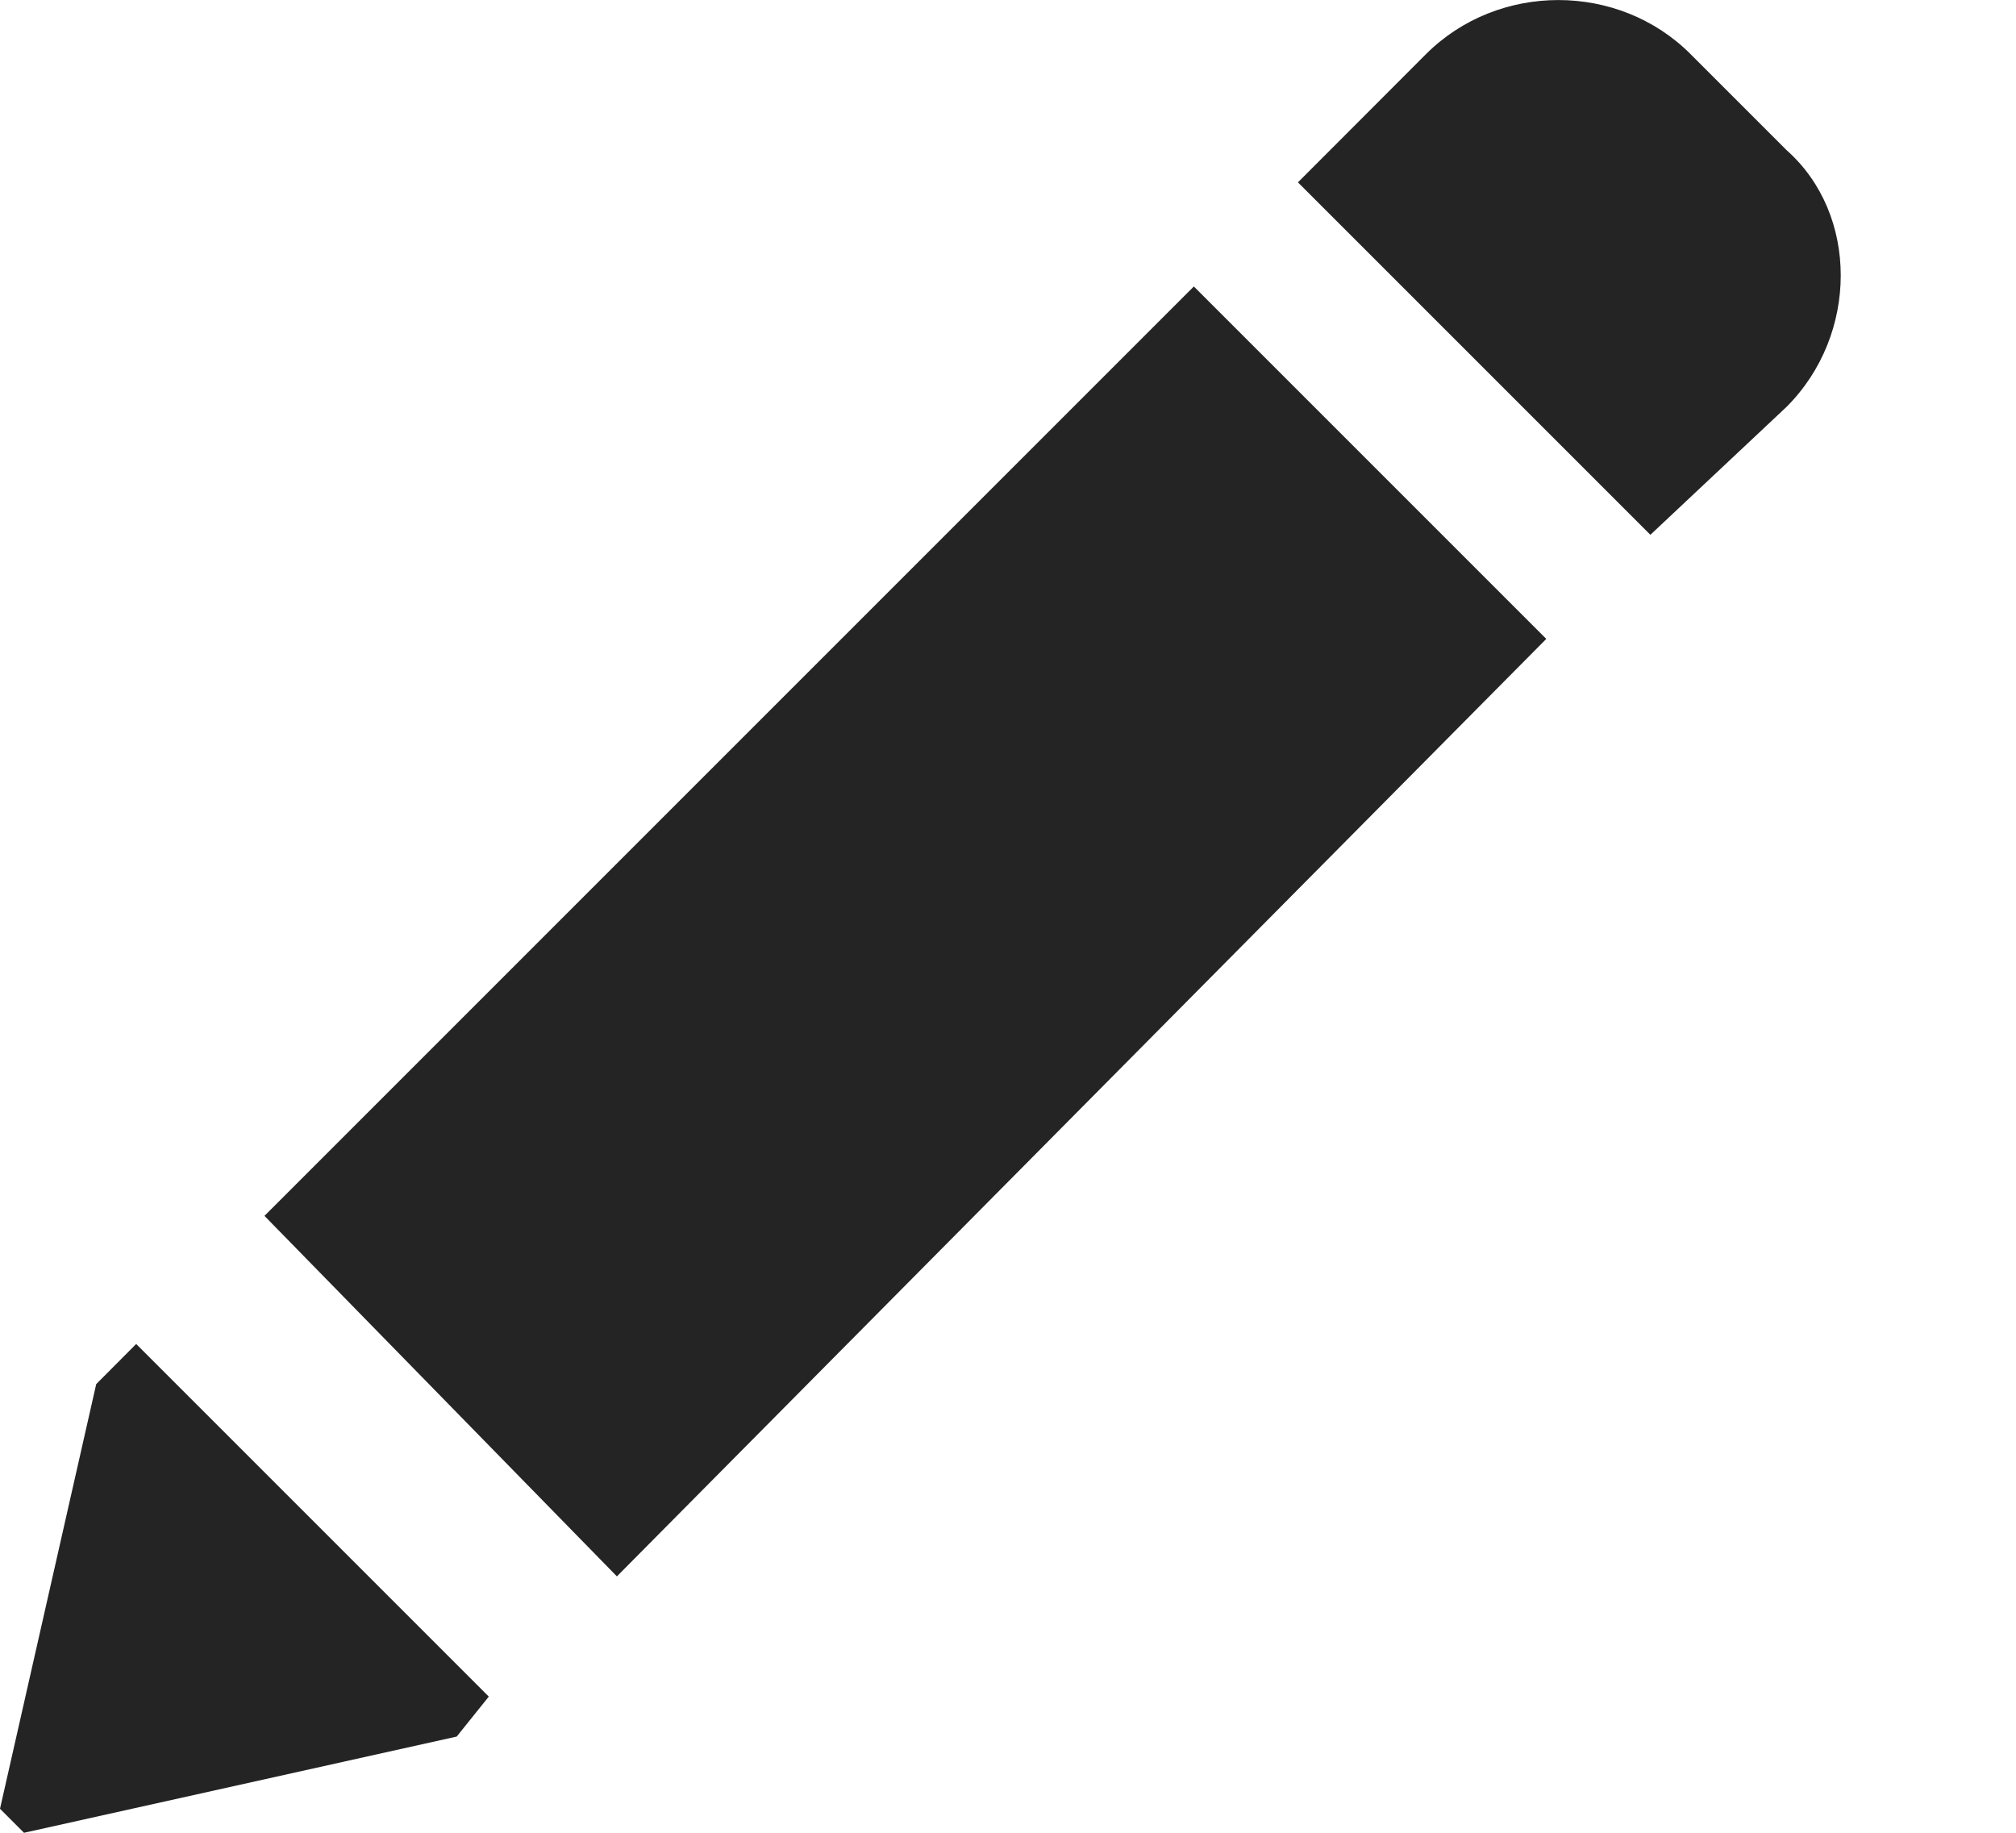 <svg width="11" height="10" viewBox="0 0 11 10" fill="none" xmlns="http://www.w3.org/2000/svg">
<path fill-rule="evenodd" clip-rule="evenodd" d="M2.667 9.257L2.492 9.475L0.131 10L0 9.869L0.525 7.552L0.743 7.333L2.667 9.257ZM9.005 2.918L7.082 0.995L7.781 0.295C8.175 -0.098 8.831 -0.098 9.224 0.295L9.749 0.82C10.142 1.169 10.142 1.825 9.749 2.219L9.005 2.918ZM3.366 8.601L1.443 6.634L6.514 1.563L8.437 3.486L3.366 8.601Z" fill="#242424"/>
</svg>
